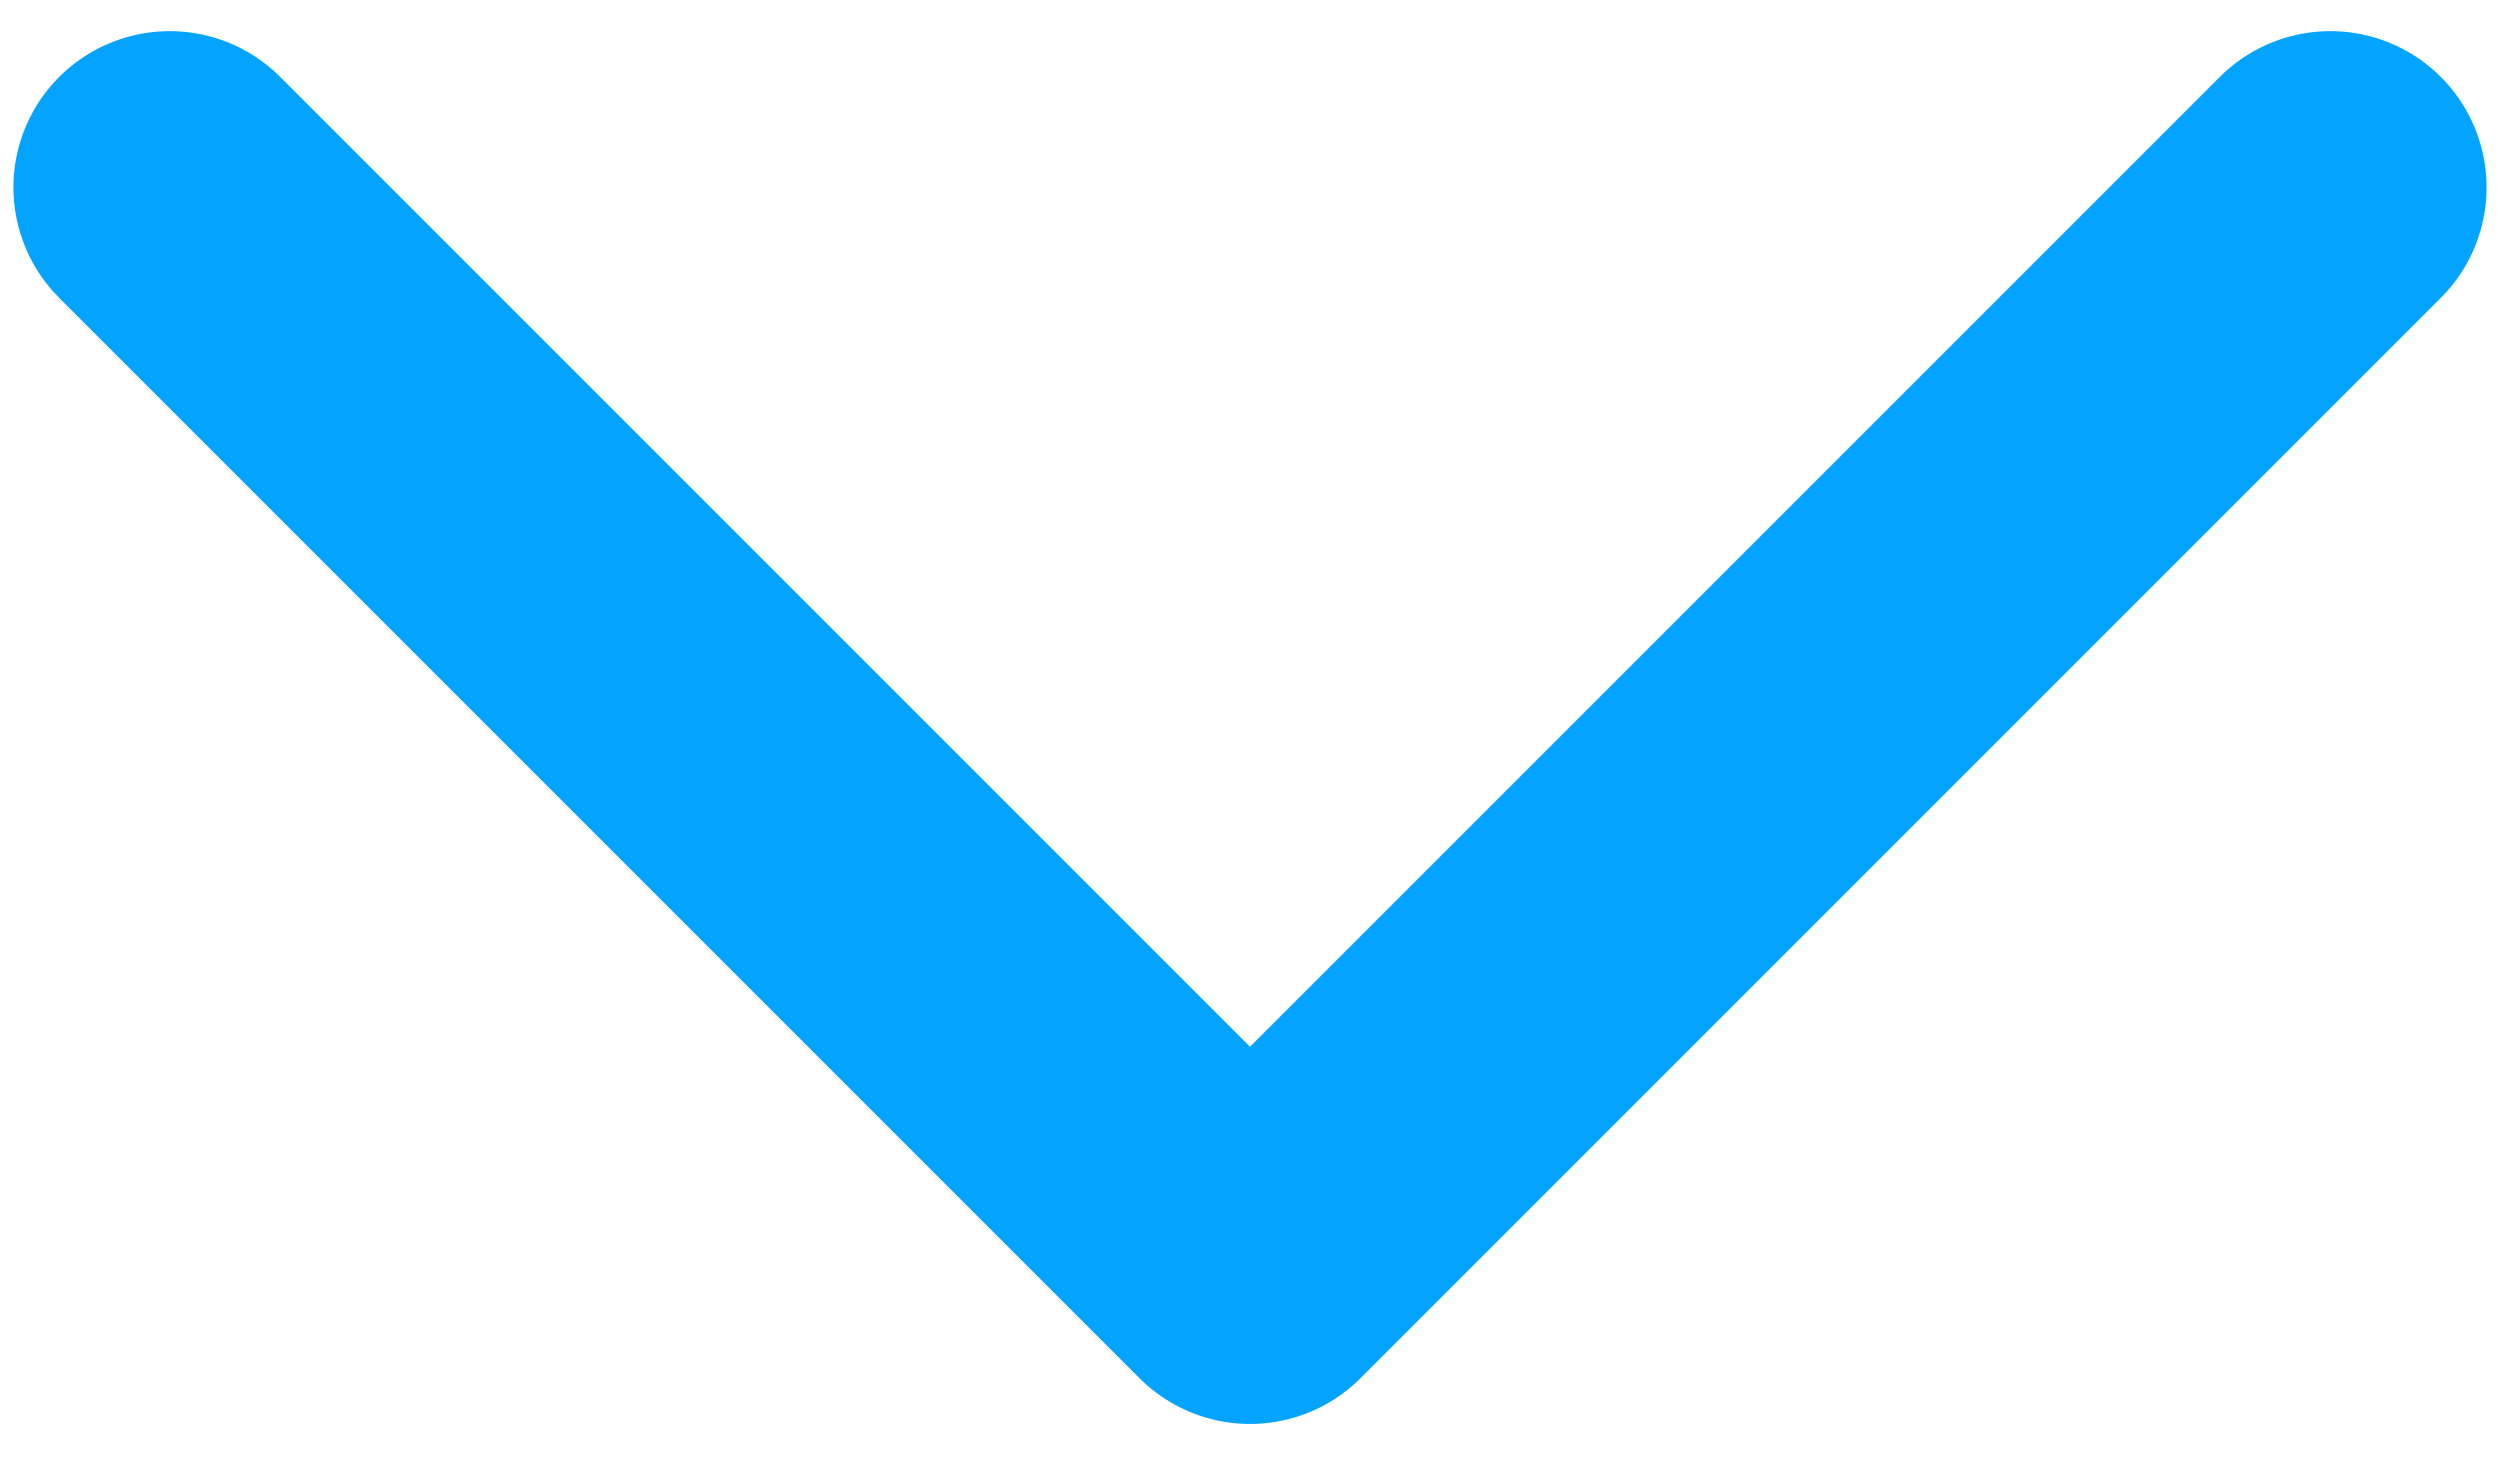 <svg width="24" height="14" viewBox="0 0 24 14" fill="none" xmlns="http://www.w3.org/2000/svg">
<path d="M1.629 1.799L12 12.17L22.371 1.799" stroke="#03A4FF" stroke-width="3" stroke-linecap="round" stroke-linejoin="round"/>
</svg>
